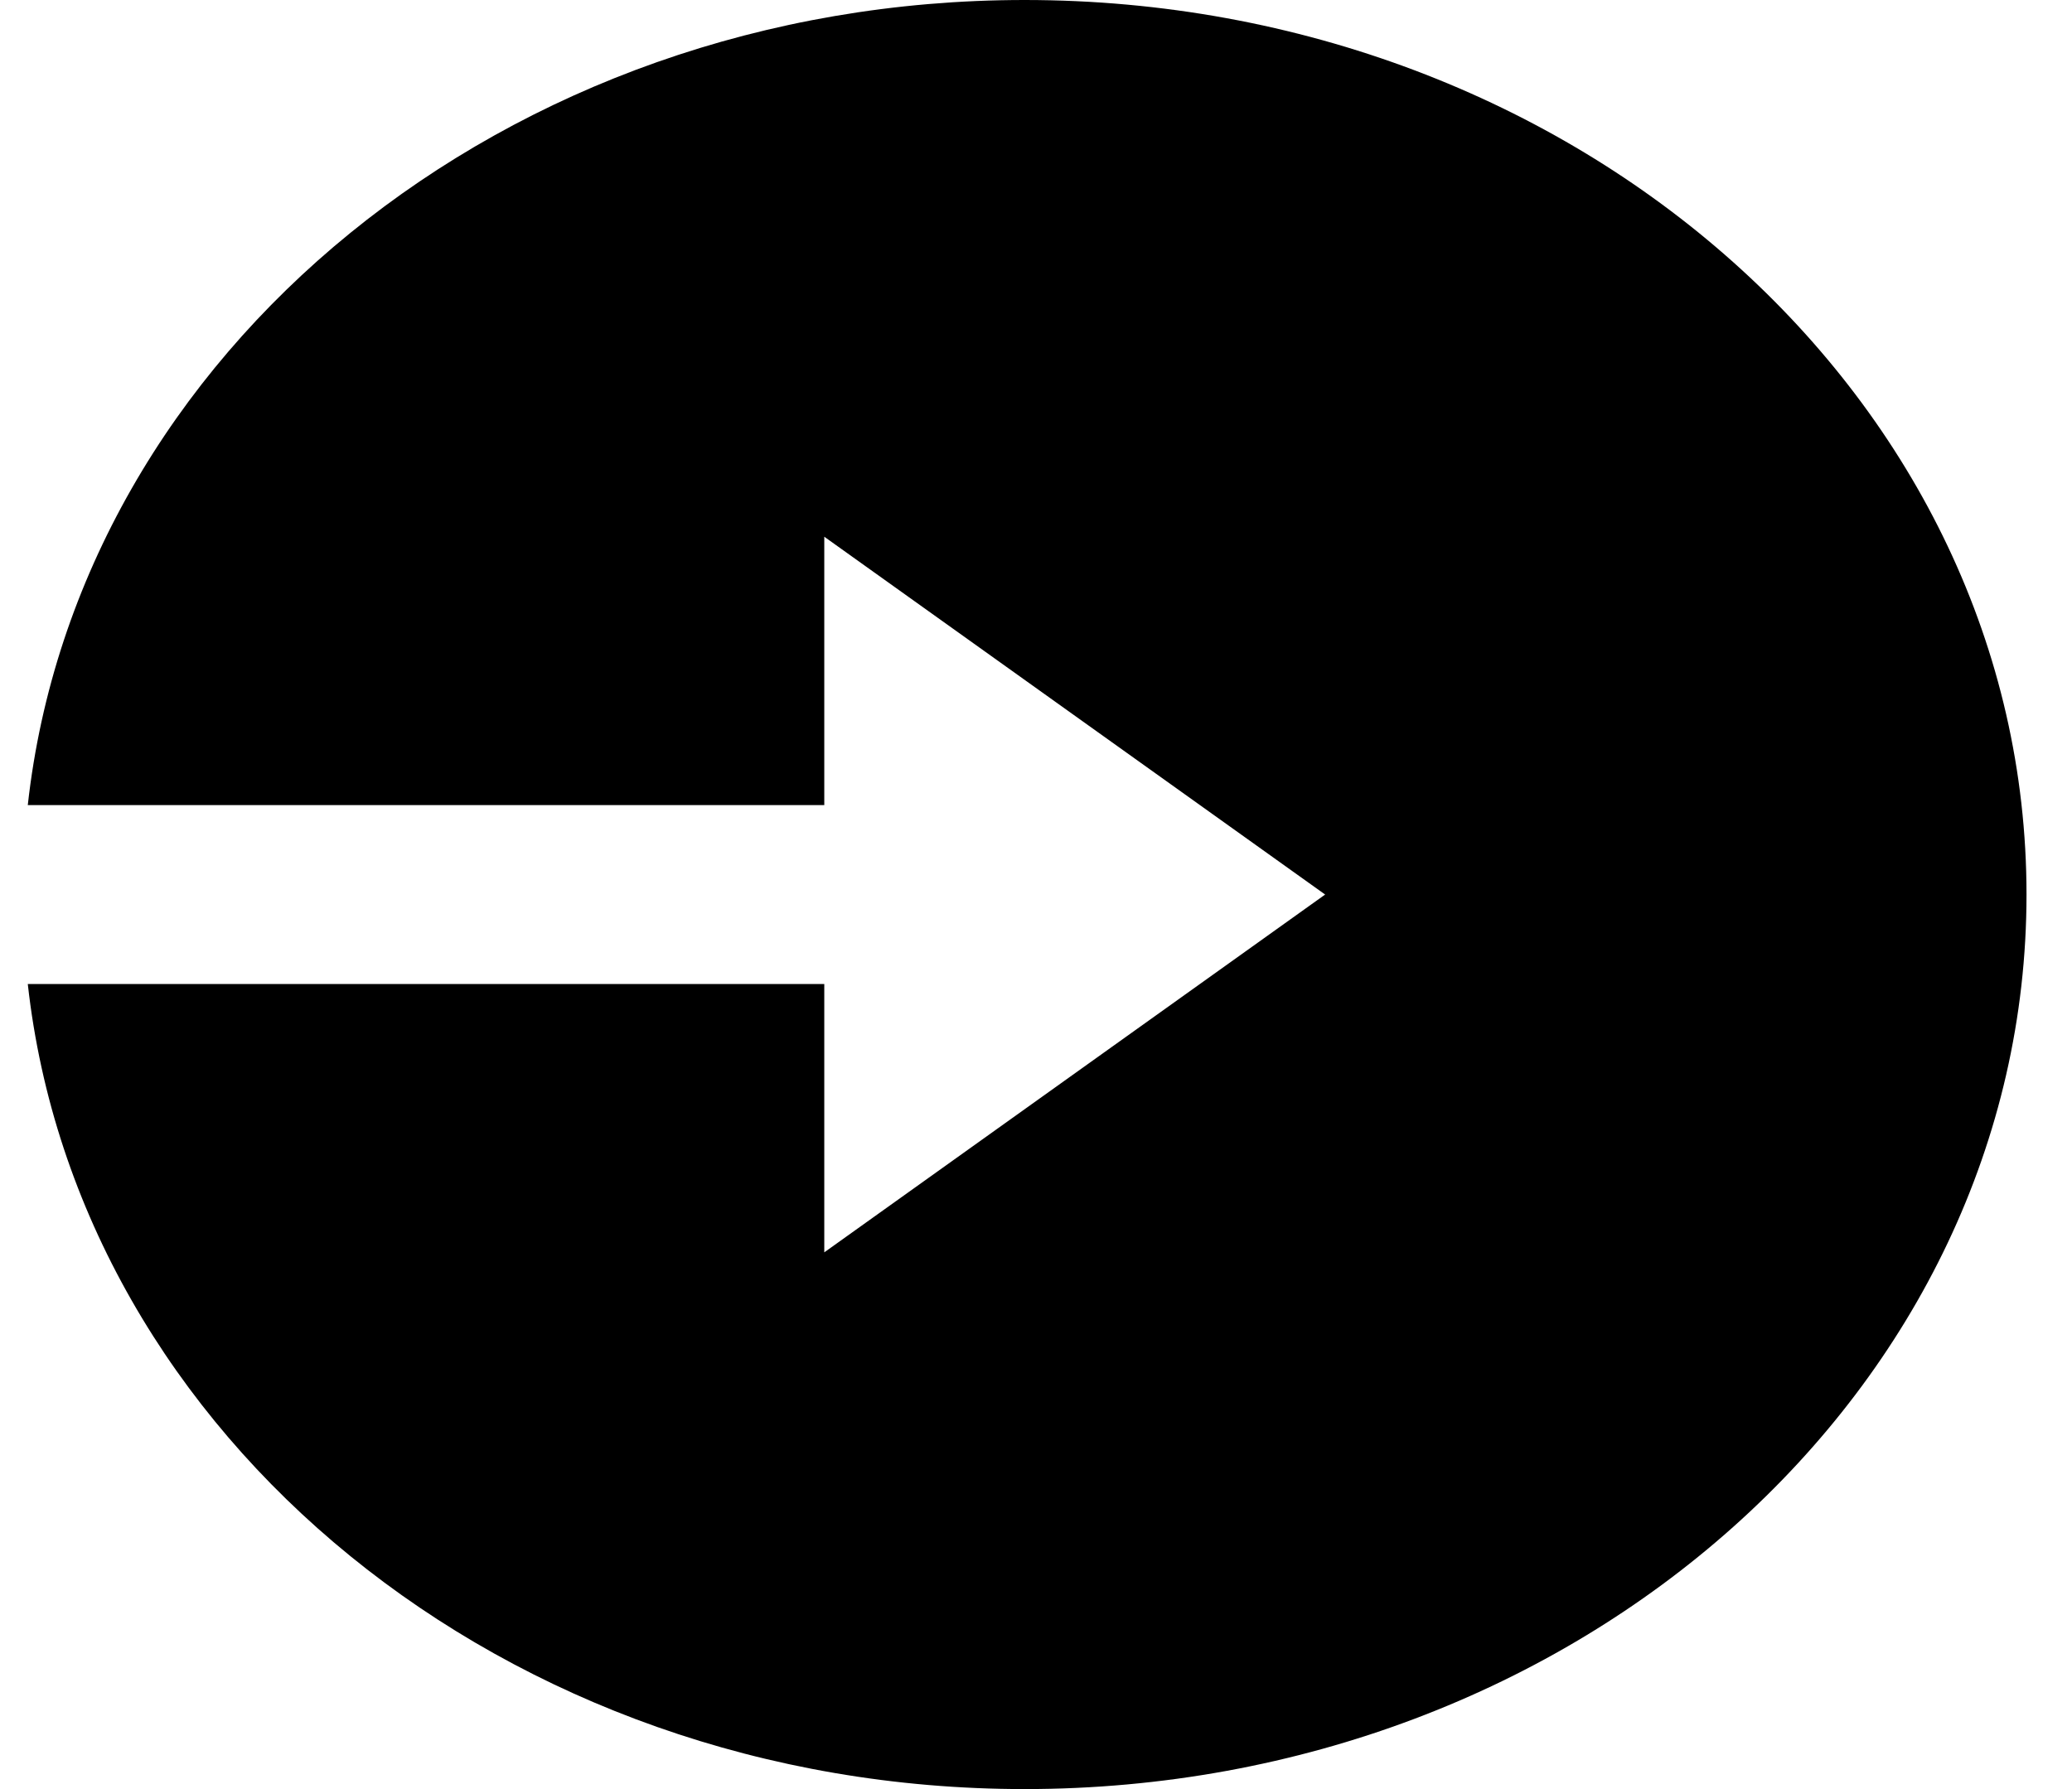 <svg width="22" height="19" viewBox="0 0 22 19" fill="none" xmlns="http://www.w3.org/2000/svg">
<path d="M8.752 8.55H0.295C0.827 3.75 5.363 0 10.879 0C16.754 0 21.517 4.253 21.517 9.5C21.517 14.747 16.754 19 10.879 19C5.364 19 0.828 15.25 0.295 10.45H8.752V13.3L14.07 9.5L8.752 5.7V8.55Z" fill="black"/>
</svg>
